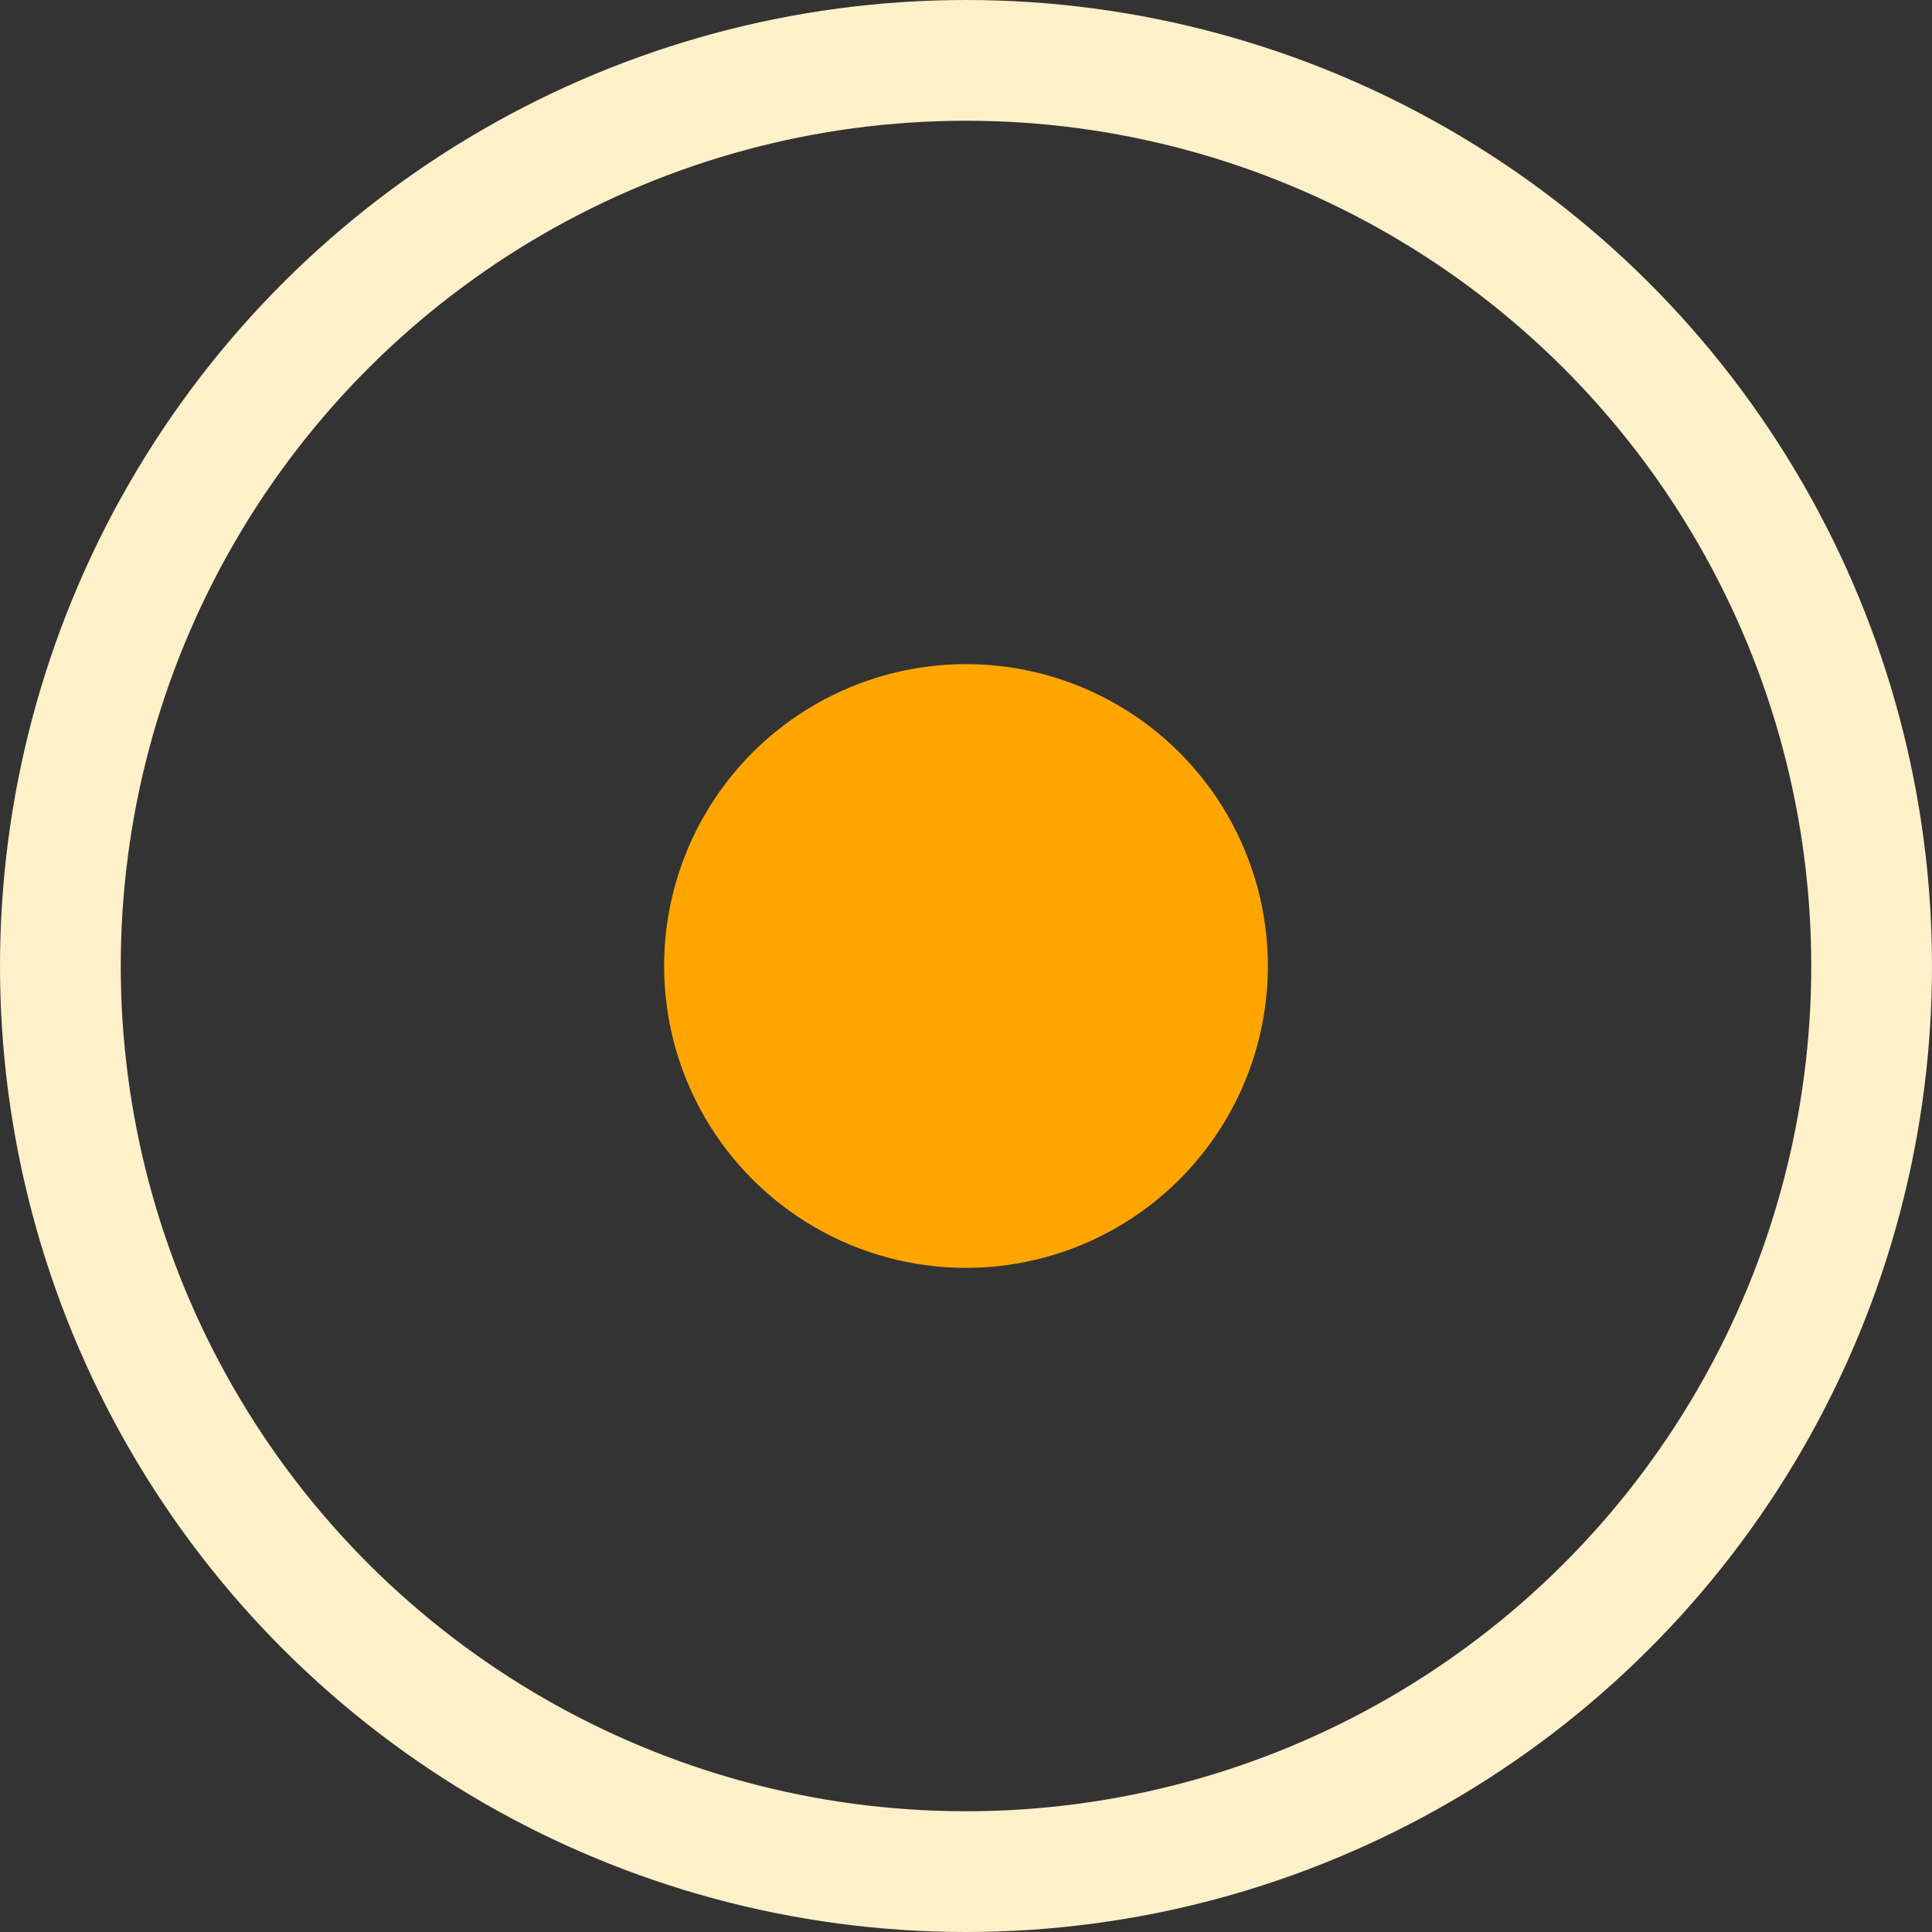 <svg width="32" height="32" viewBox="0 0 32 32" fill="none" xmlns="http://www.w3.org/2000/svg">
<rect x="0" y="0" width="32" height="32" fill="#333333" stroke="none"/>
<circle cx="16" cy="16" r="5" transform="rotate(-90 16 16)" fill="#FFA500"/>
<circle cx="16" cy="16" r="15" transform="rotate(-90 16 16)" stroke="#FEF0C8" stroke-width="2"/>
</svg>
